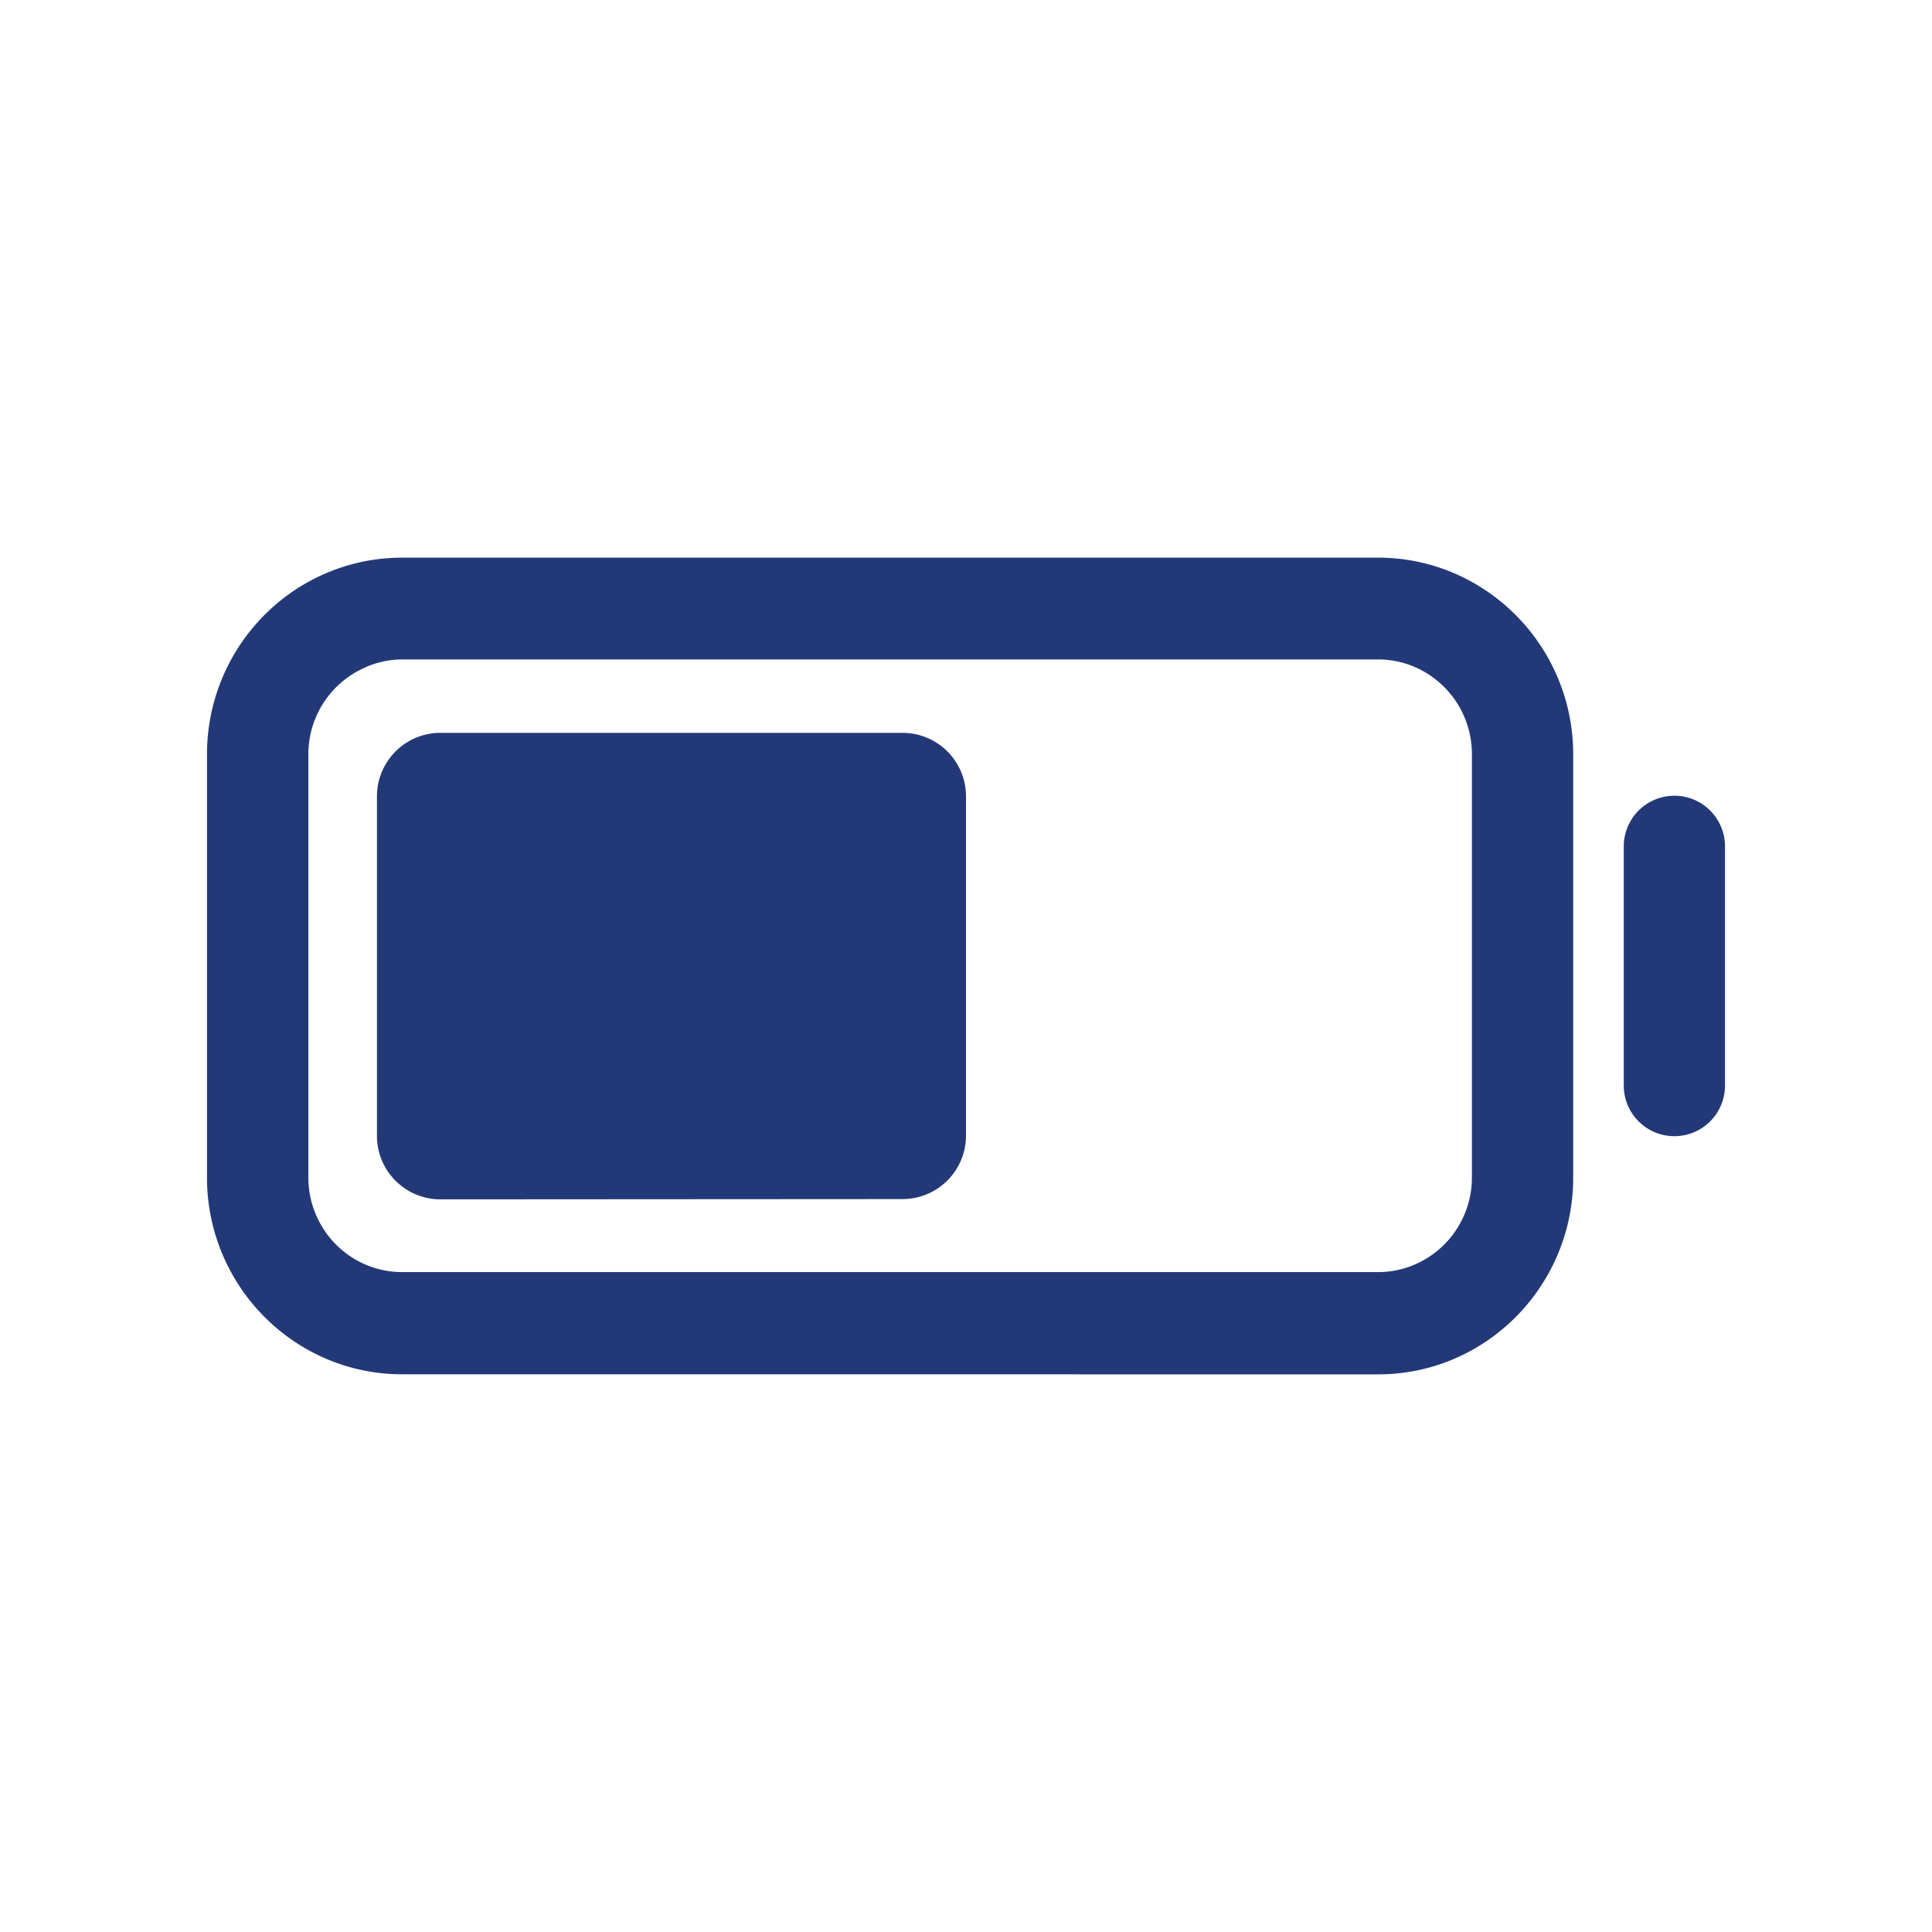 <svg id="icon_speicher" xmlns="http://www.w3.org/2000/svg" width="28" height="28" viewBox="0 0 28 28">
  <rect id="Rechteck_2212" data-name="Rechteck 2212" width="28" height="28" fill="none"/>
  <path id="Icon" d="M2.828,11.835a2.79,2.79,0,0,1-1.1-.224,2.822,2.822,0,0,1-.48-.263A2.856,2.856,0,0,1,0,8.983V2.848A2.856,2.856,0,0,1,1.247.487,2.822,2.822,0,0,1,1.729.224,2.79,2.79,0,0,1,2.828,0H16.971a2.79,2.79,0,0,1,1.1.224,2.822,2.822,0,0,1,.48.263A2.856,2.856,0,0,1,19.8,2.848V8.983a2.856,2.856,0,0,1-1.247,2.366,2.822,2.822,0,0,1-.48.263,2.79,2.79,0,0,1-1.1.224ZM2.3,1.588a1.372,1.372,0,0,0-.831,1.264V8.983a1.375,1.375,0,0,0,.4.971,1.35,1.35,0,0,0,.962.4H16.971a1.343,1.343,0,0,0,.53-.108,1.372,1.372,0,0,0,.831-1.264V2.848a1.375,1.375,0,0,0-.4-.971,1.357,1.357,0,0,0-.432-.294,1.343,1.343,0,0,0-.53-.108H2.828a1.343,1.343,0,0,0-.53.113ZM3.378,9.3a.92.92,0,0,1-.915-.925V3.464a.92.92,0,0,1,.915-.925h6.7A.92.92,0,0,1,11,3.464V8.371a.92.92,0,0,1-.915.925ZM20.533,7.658V4.191A.733.733,0,1,1,22,4.177V7.644a.733.733,0,1,1-1.467.014Z" transform="translate(3 8.082)" fill="#233977"/>
</svg>
